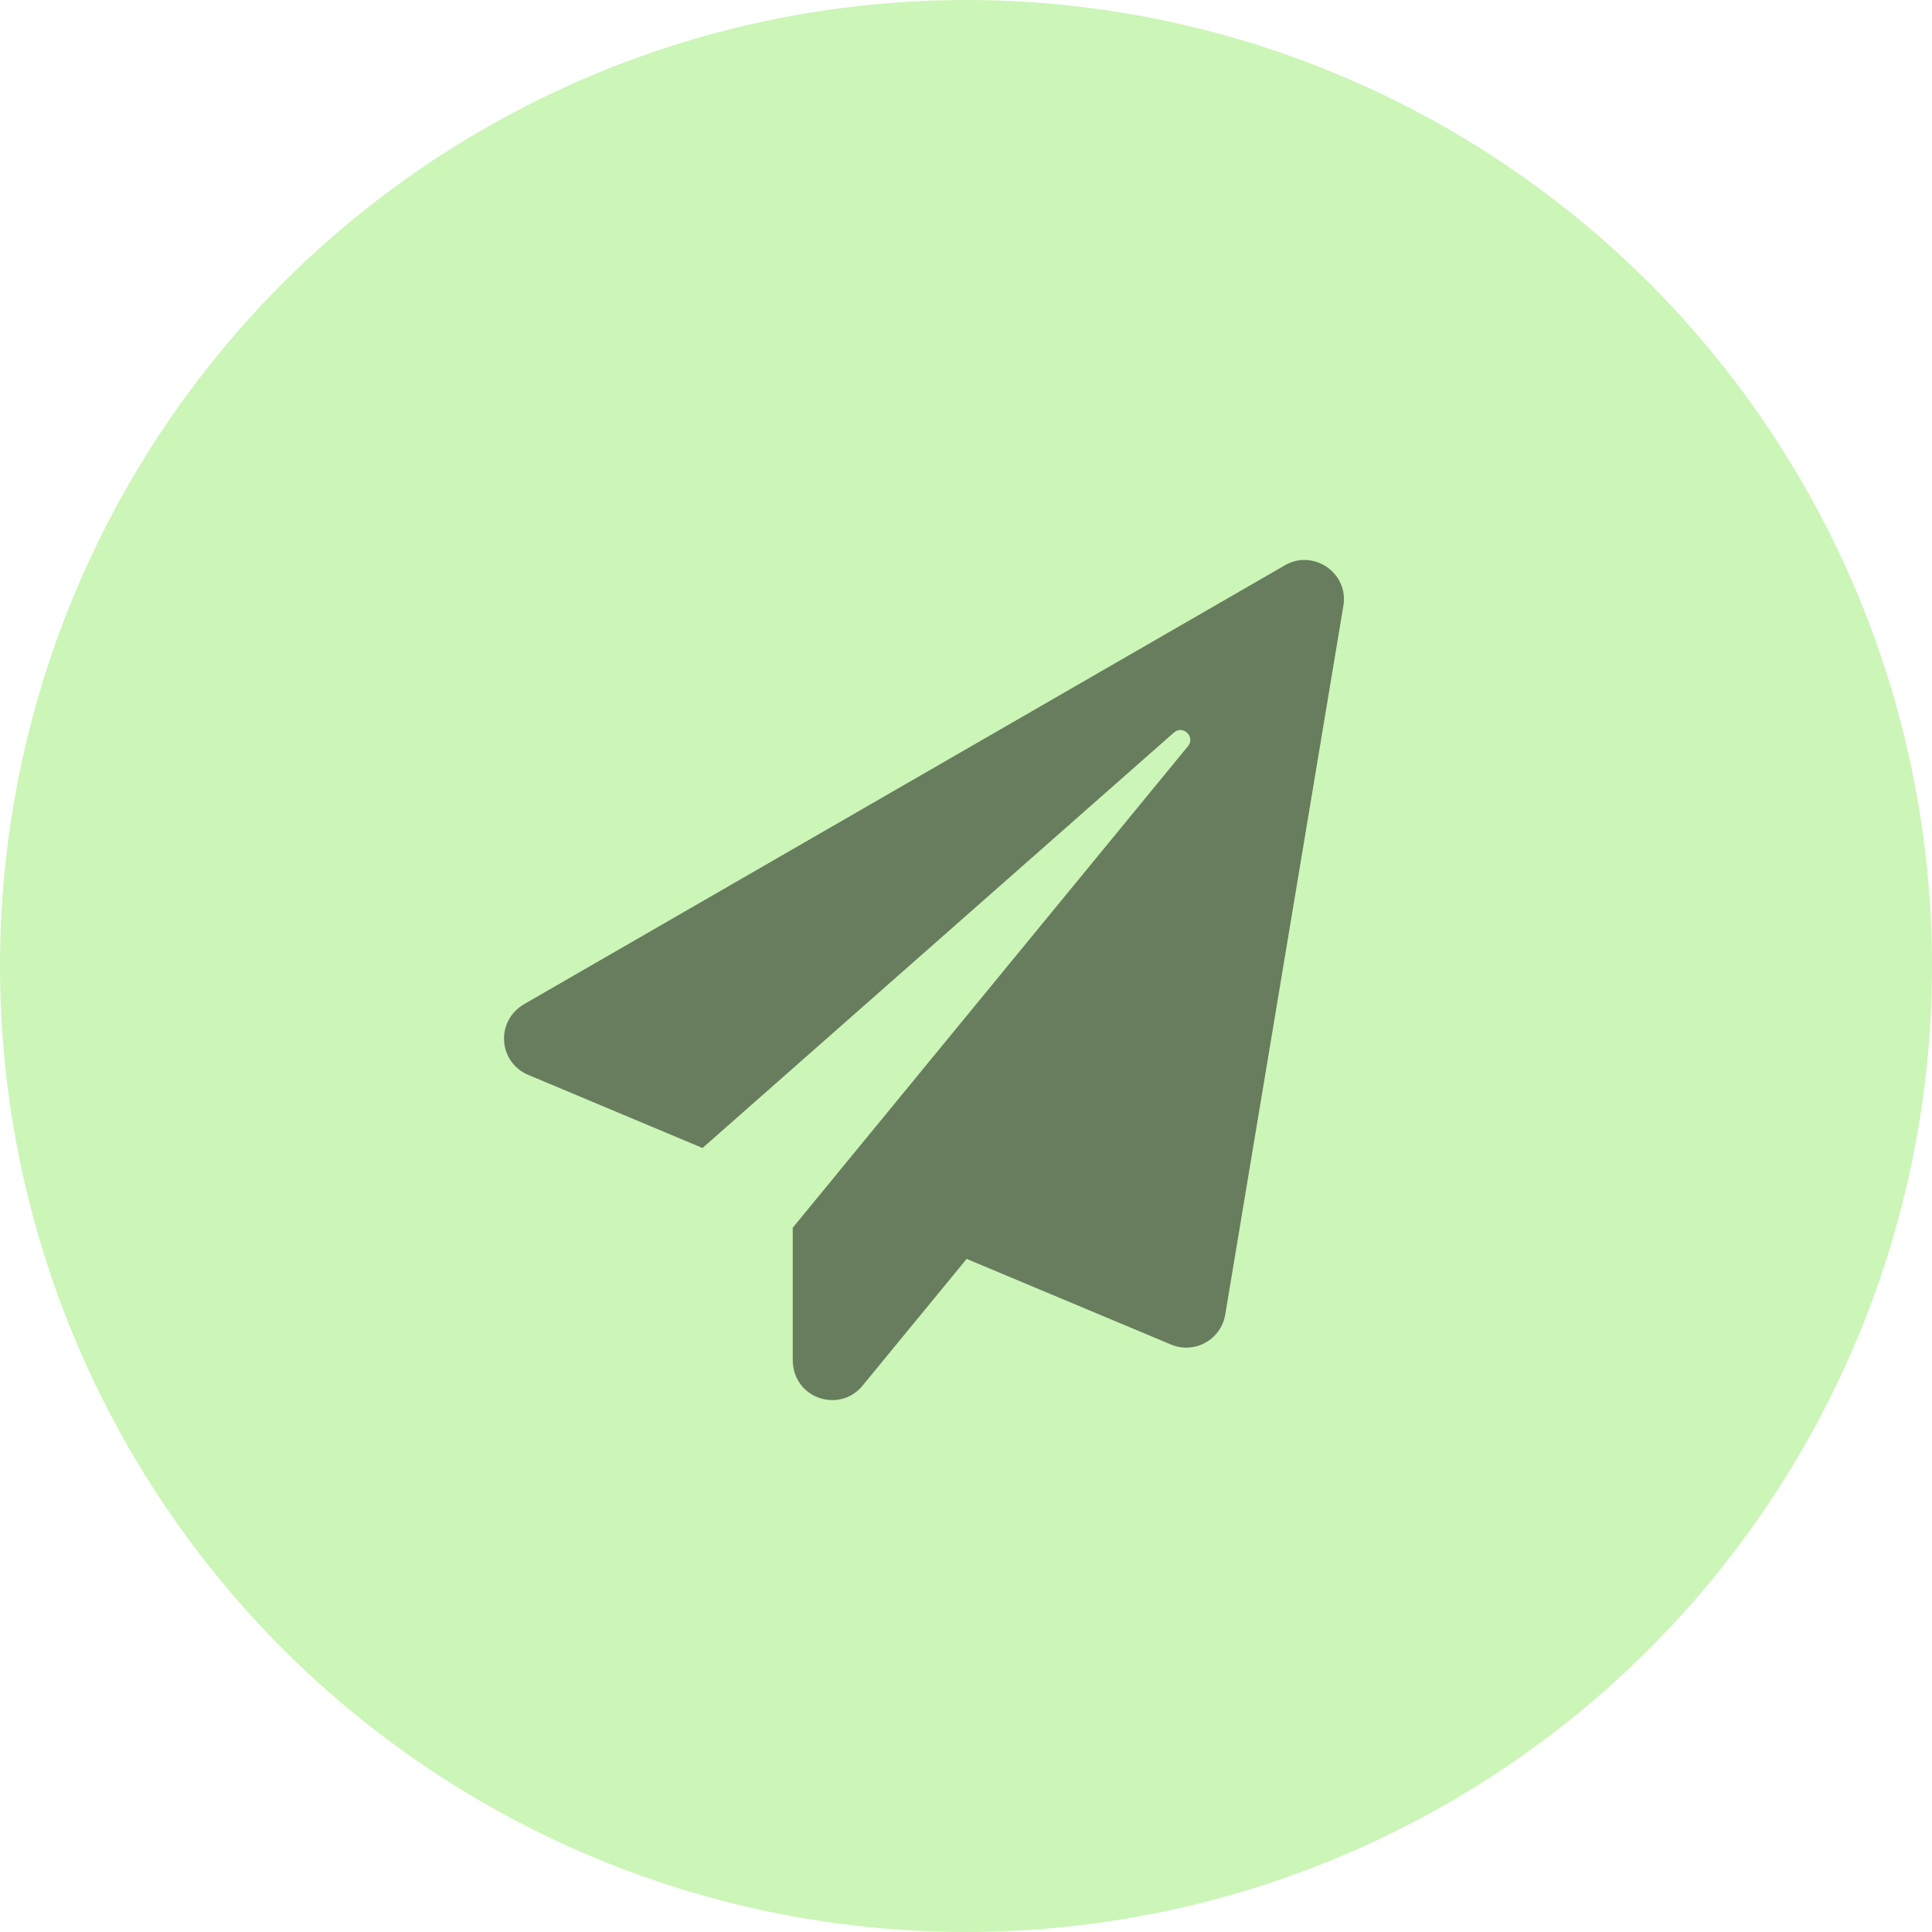 <svg width="69" height="69" viewBox="0 0 69 69" fill="none" xmlns="http://www.w3.org/2000/svg">
<circle cx="34.5" cy="34.5" r="34.5" fill="#CCF5B8"/>
<g clip-path="url(#clip0_35_12)">
<path d="M45.891 20.188L18.732 35.855C17.672 36.465 17.807 37.941 18.861 38.387L25.09 41L41.924 26.164C42.246 25.877 42.703 26.316 42.428 26.65L28.312 43.848V48.564C28.312 49.947 29.982 50.492 30.803 49.49L34.523 44.961L41.824 48.02C42.656 48.371 43.605 47.85 43.758 46.953L47.977 21.641C48.176 20.457 46.904 19.602 45.891 20.188Z" fill="black" fill-opacity="0.49"/>
</g>
<defs>
<clipPath id="clip0_35_12">
<rect width="30" height="30" fill="white" transform="translate(18 20)"/>
</clipPath>
</defs>
</svg>
